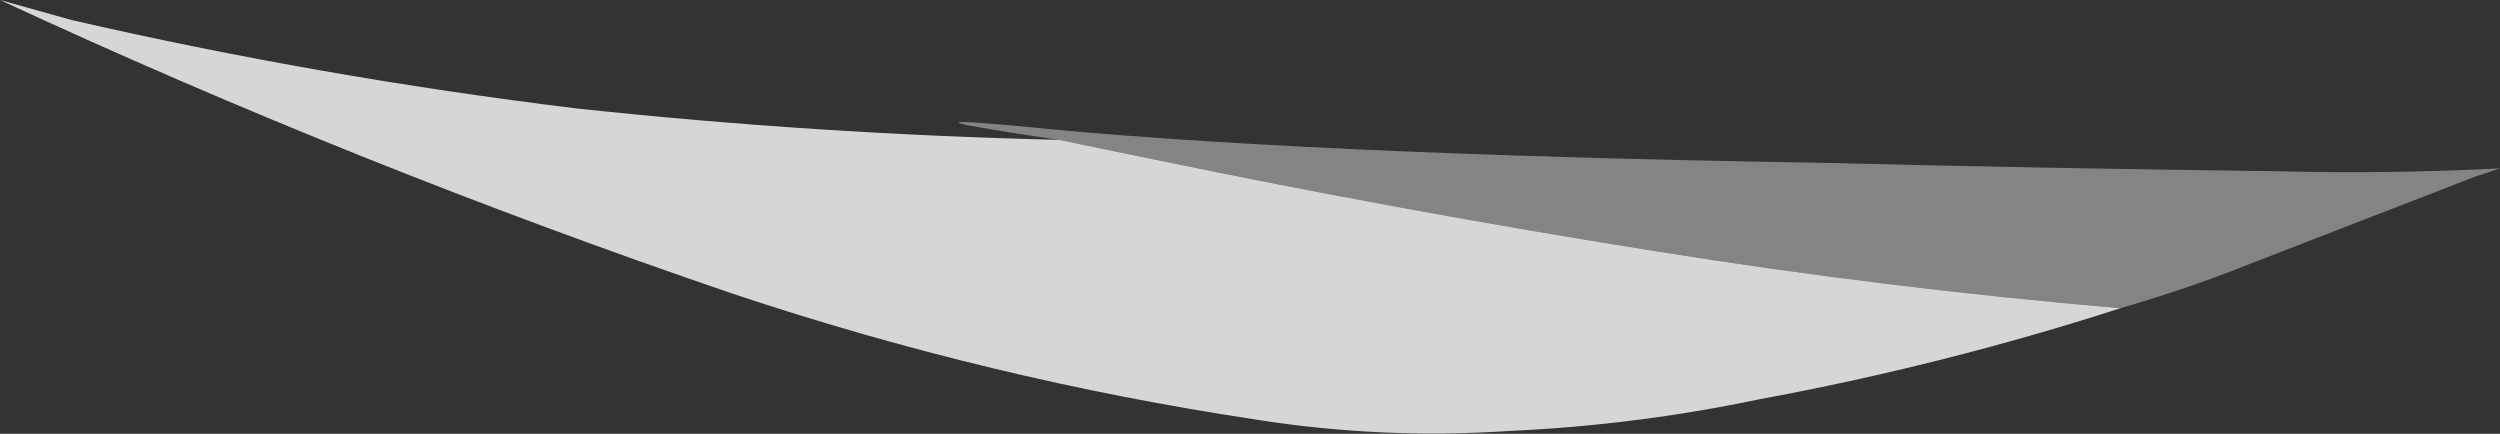 <?xml version="1.0" encoding="UTF-8" standalone="no"?>
<svg xmlns:ffdec="https://www.free-decompiler.com/flash" xmlns:xlink="http://www.w3.org/1999/xlink" ffdec:objectType="frame" height="53.2px" width="306.6px" xmlns="http://www.w3.org/2000/svg">
  <rect width="100%" height="100%" fill="#333333" stroke="none"/>
  <g transform="matrix(1.0, 0.0, 0.0, 1.0, 268.8, 70.7)">
    <use ffdec:characterId="86" height="7.6" transform="matrix(7.0, 0.0, 0.0, 7.0, -268.8, -70.7)" width="43.8" xlink:href="#shape0"/>
  </g>
  <defs>
    <g id="shape0" transform="matrix(1.0, 0.0, 0.0, 1.0, 38.4, 10.1)">
      <path d="M-19.85 -7.65 Q-22.9 -8.1 -20.65 -7.9 -15.8 -7.4 -6.6 -7.25 -2.55 -7.15 1.5 -7.1 3.45 -7.05 5.4 -7.15 L4.95 -7.0 0.95 -5.45 Q-0.05 -5.05 -1.25 -4.7 -5.35 -5.05 -9.4 -5.7 -13.8 -6.4 -18.15 -7.3 L-19.85 -7.65" fill="#999999" fill-opacity="0.8" fill-rule="evenodd" stroke="none"/>
      <path d="M-1.25 -4.7 Q-4.35 -3.7 -7.6 -3.1 -9.75 -2.65 -11.95 -2.55 -14.2 -2.4 -16.4 -2.75 -21.05 -3.45 -25.55 -4.95 -32.15 -7.2 -38.4 -10.1 L-37.15 -9.75 Q-32.8 -8.75 -28.3 -8.2 -24.1 -7.75 -19.85 -7.65 L-18.15 -7.3 Q-13.8 -6.4 -9.4 -5.7 -5.35 -5.05 -1.25 -4.7" fill="#ffffff" fill-opacity="0.8" fill-rule="evenodd" stroke="none"/>
    </g>
  </defs>
</svg>
